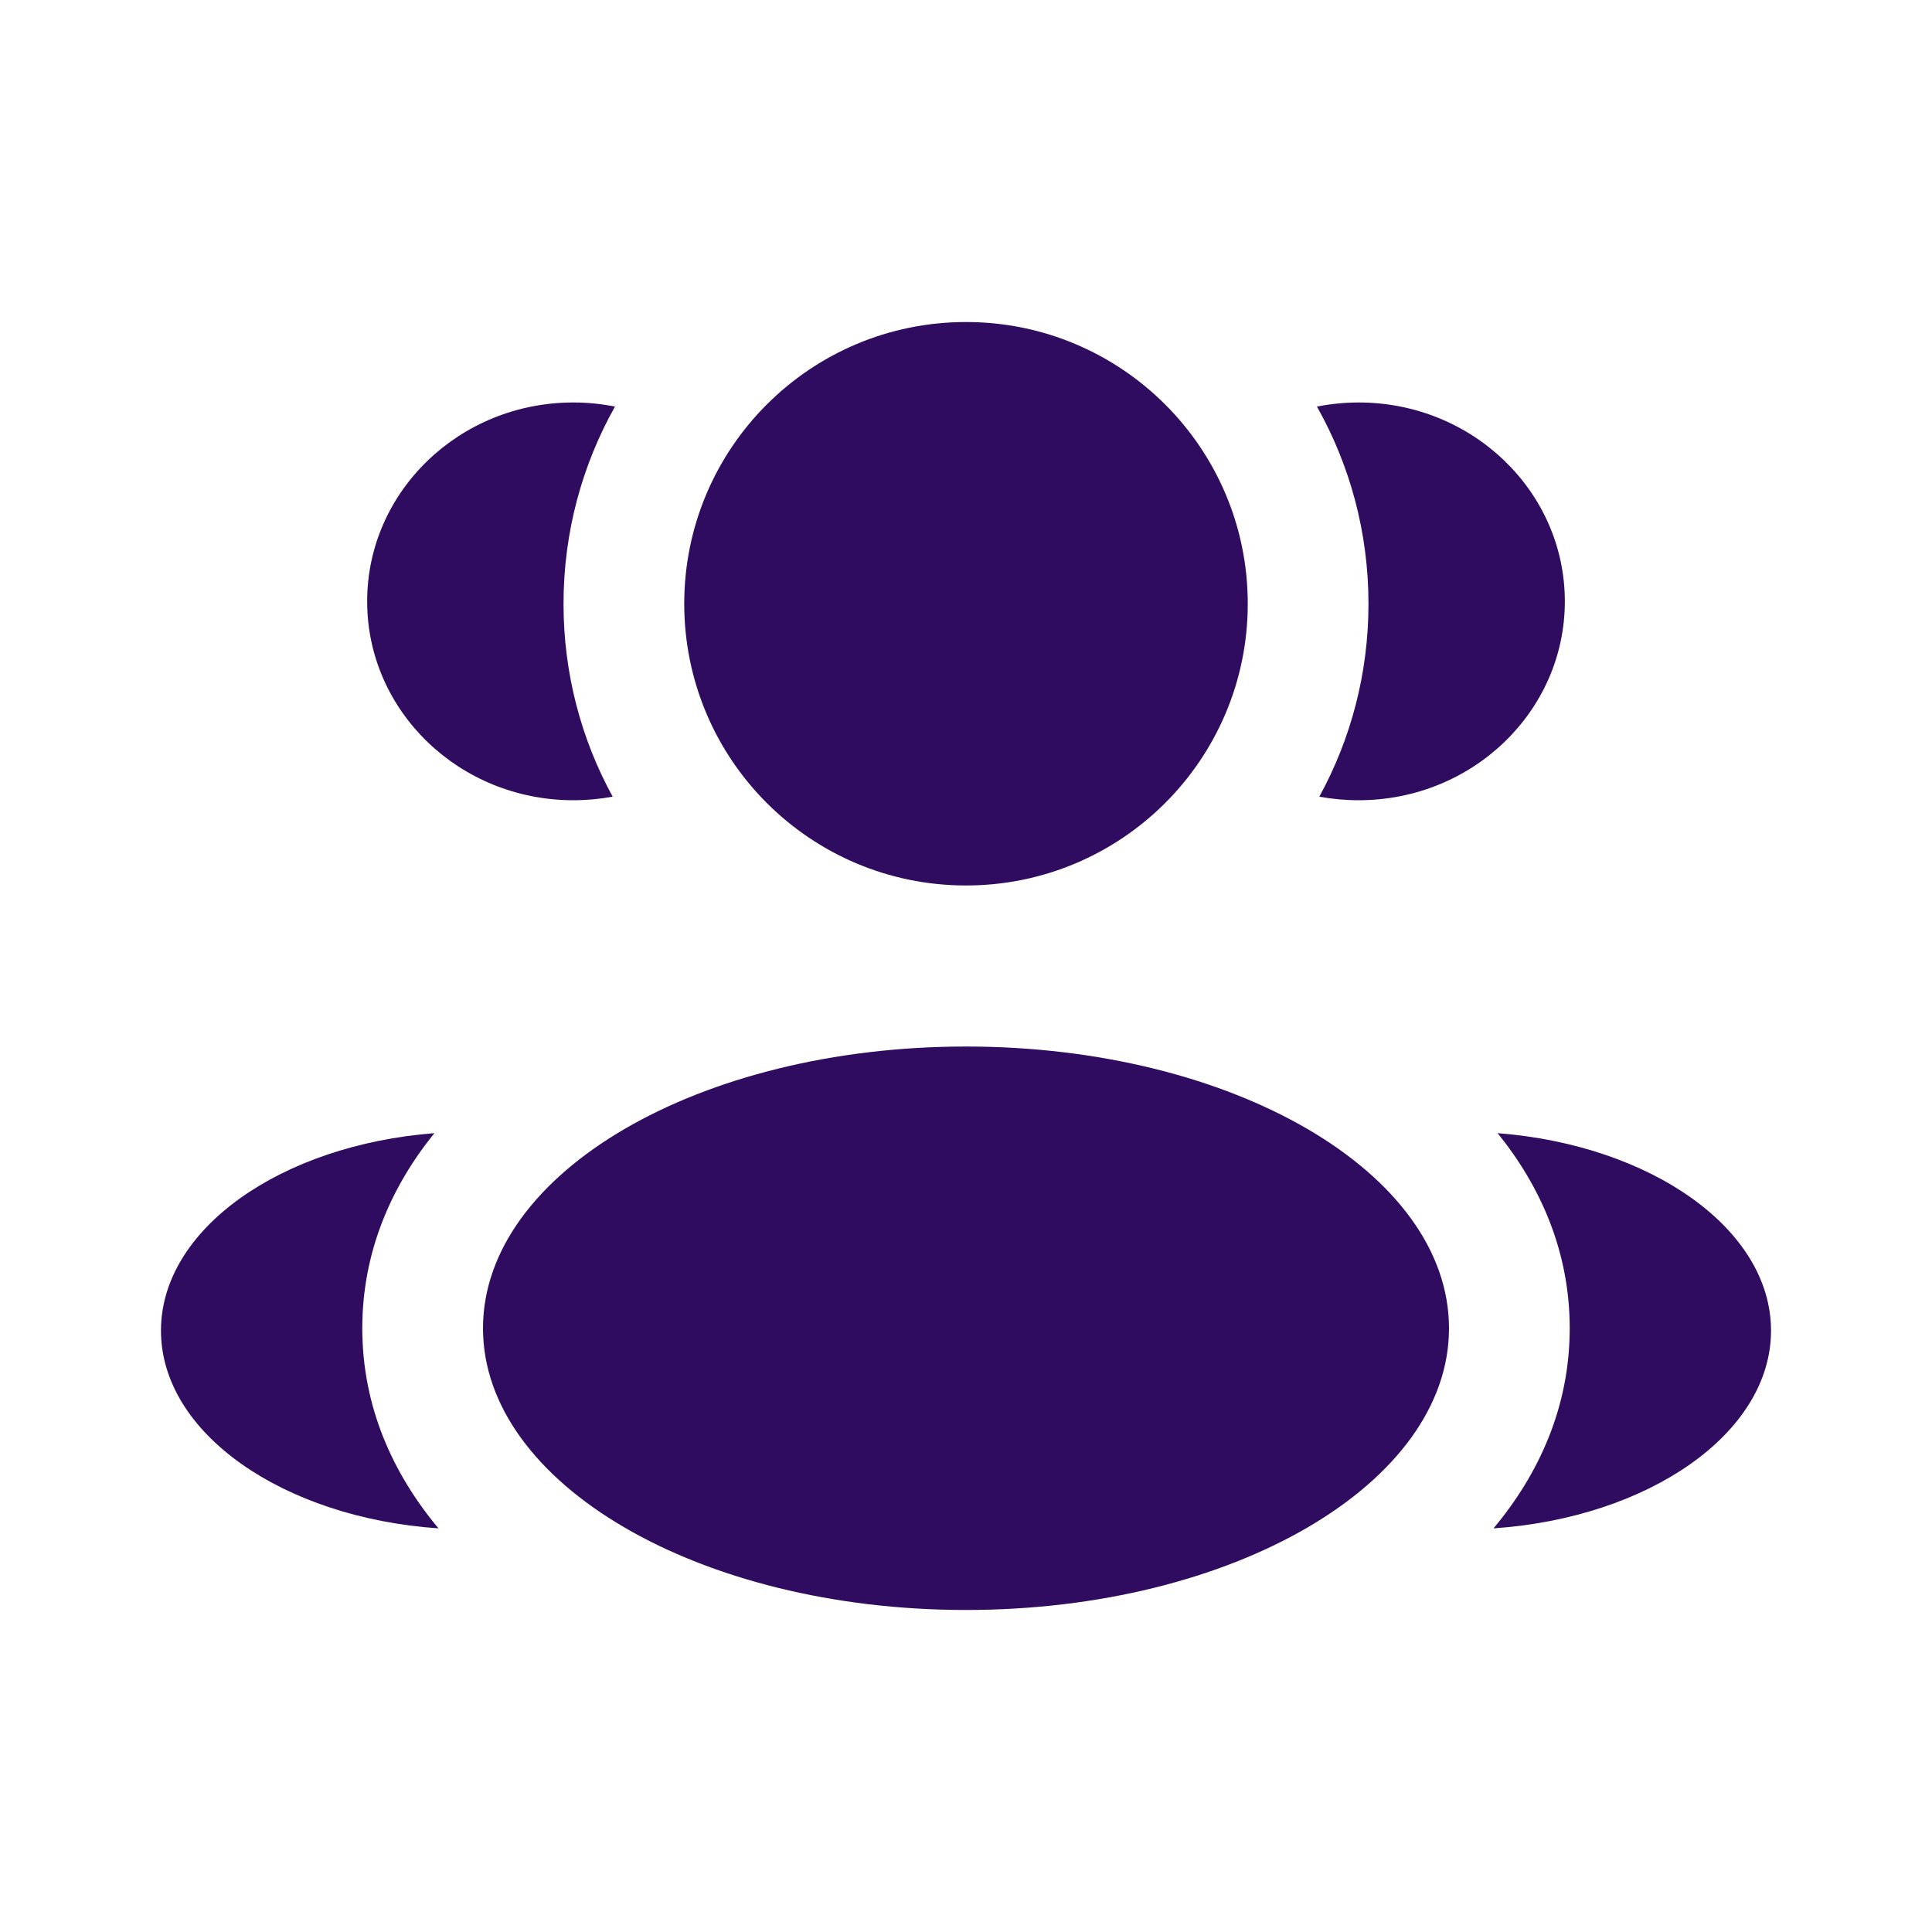 <svg width="25" height="25" viewBox="0 0 25 25" fill="none" xmlns="http://www.w3.org/2000/svg">
<path d="M16.146 7.812C16.146 9.826 14.513 11.458 12.5 11.458C10.486 11.458 8.854 9.826 8.854 7.812C8.854 5.799 10.486 4.167 12.5 4.167C14.513 4.167 16.146 5.799 16.146 7.812Z" fill="#300C60"/>
<path d="M18.75 17.188C18.75 19.201 15.952 20.833 12.5 20.833C9.048 20.833 6.25 19.201 6.25 17.188C6.25 15.174 9.048 13.542 12.5 13.542C15.952 13.542 18.75 15.174 18.75 17.188Z" fill="#300C60"/>
<path d="M7.419 5.208C7.604 5.208 7.784 5.227 7.958 5.261C7.534 6.015 7.292 6.886 7.292 7.813C7.292 8.717 7.522 9.568 7.928 10.309C7.763 10.339 7.593 10.355 7.419 10.355C5.945 10.355 4.751 9.203 4.751 7.782C4.751 6.361 5.945 5.208 7.419 5.208Z" fill="#300C60"/>
<path d="M5.674 19.777C5.083 19.07 4.688 18.202 4.688 17.188C4.688 16.204 5.059 15.358 5.621 14.663C3.637 14.817 2.083 15.902 2.083 17.218C2.083 18.546 3.664 19.639 5.674 19.777Z" fill="#300C60"/>
<path d="M17.708 7.813C17.708 8.717 17.478 9.568 17.072 10.309C17.237 10.339 17.407 10.355 17.581 10.355C19.054 10.355 20.249 9.203 20.249 7.782C20.249 6.361 19.054 5.208 17.581 5.208C17.396 5.208 17.216 5.227 17.041 5.261C17.466 6.015 17.708 6.886 17.708 7.813Z" fill="#300C60"/>
<path d="M19.326 19.777C21.336 19.639 22.917 18.546 22.917 17.218C22.917 15.902 21.363 14.817 19.379 14.663C19.941 15.358 20.312 16.204 20.312 17.188C20.312 18.202 19.917 19.07 19.326 19.777Z" fill="#300C60"/>
</svg>
